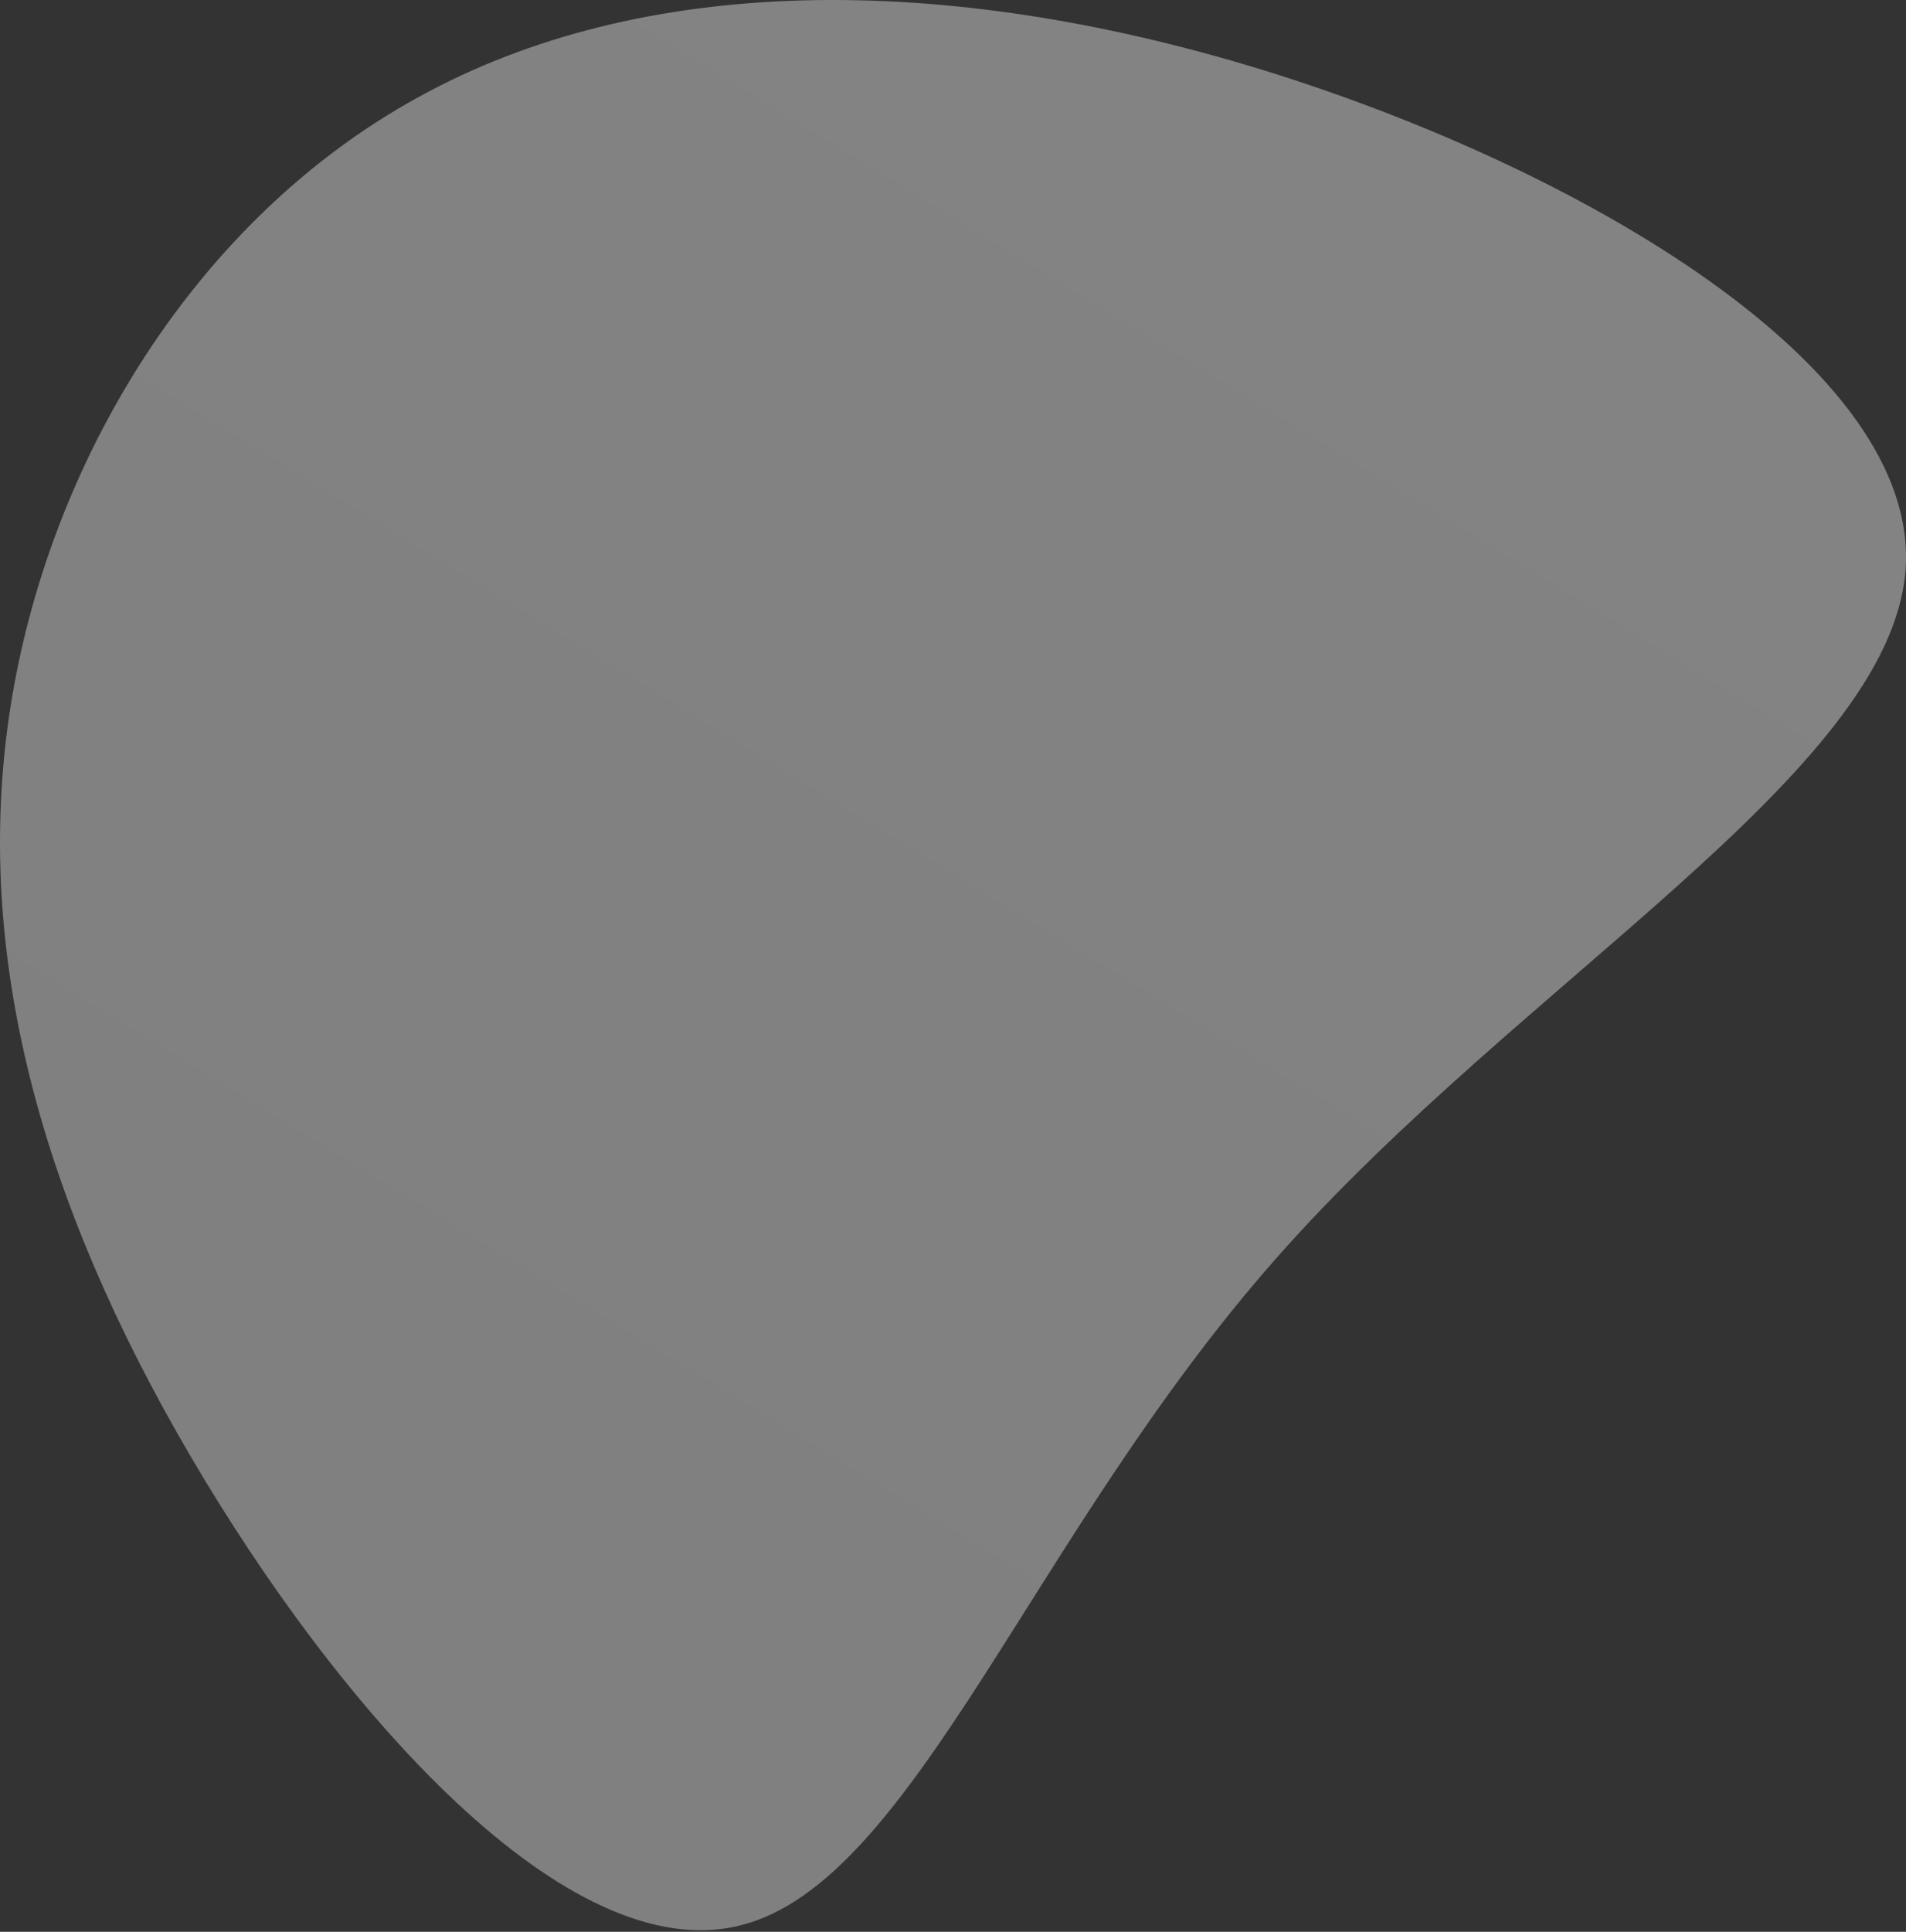 <svg xmlns="http://www.w3.org/2000/svg" width="229" height="232" fill="none" viewBox="0 0 229 232">
    <rect x="0" y="0" width="229" height="232" fill="#333333" stroke="none"/>
    <path fill="url(#a)" d="M153.317 151.136c-29.402 33.289-43.52 74.868-64.327 80.083-20.789 5.292-48.19-25.797-66.083-56.311s-26.26-60.376-21.666-89.89c4.595-29.513 22.228-58.697 49.081-73.38C77.08-3.105 113.041-3.424 151.464 8.324c38.44 11.826 79.265 35.738 77.48 60.118-1.846 24.477-46.301 49.423-75.627 82.694z" opacity=".4"/>
    <defs>
        <linearGradient id="a" x1="209.94" x2="-14.436" y1="-18.117" y2="349.359" gradientUnits="userSpaceOnUse">
            <stop stop-color="#FFFCFC"/>
            <stop offset="1" stop-color="#EAECED"/>
        </linearGradient>
    </defs>
</svg>

